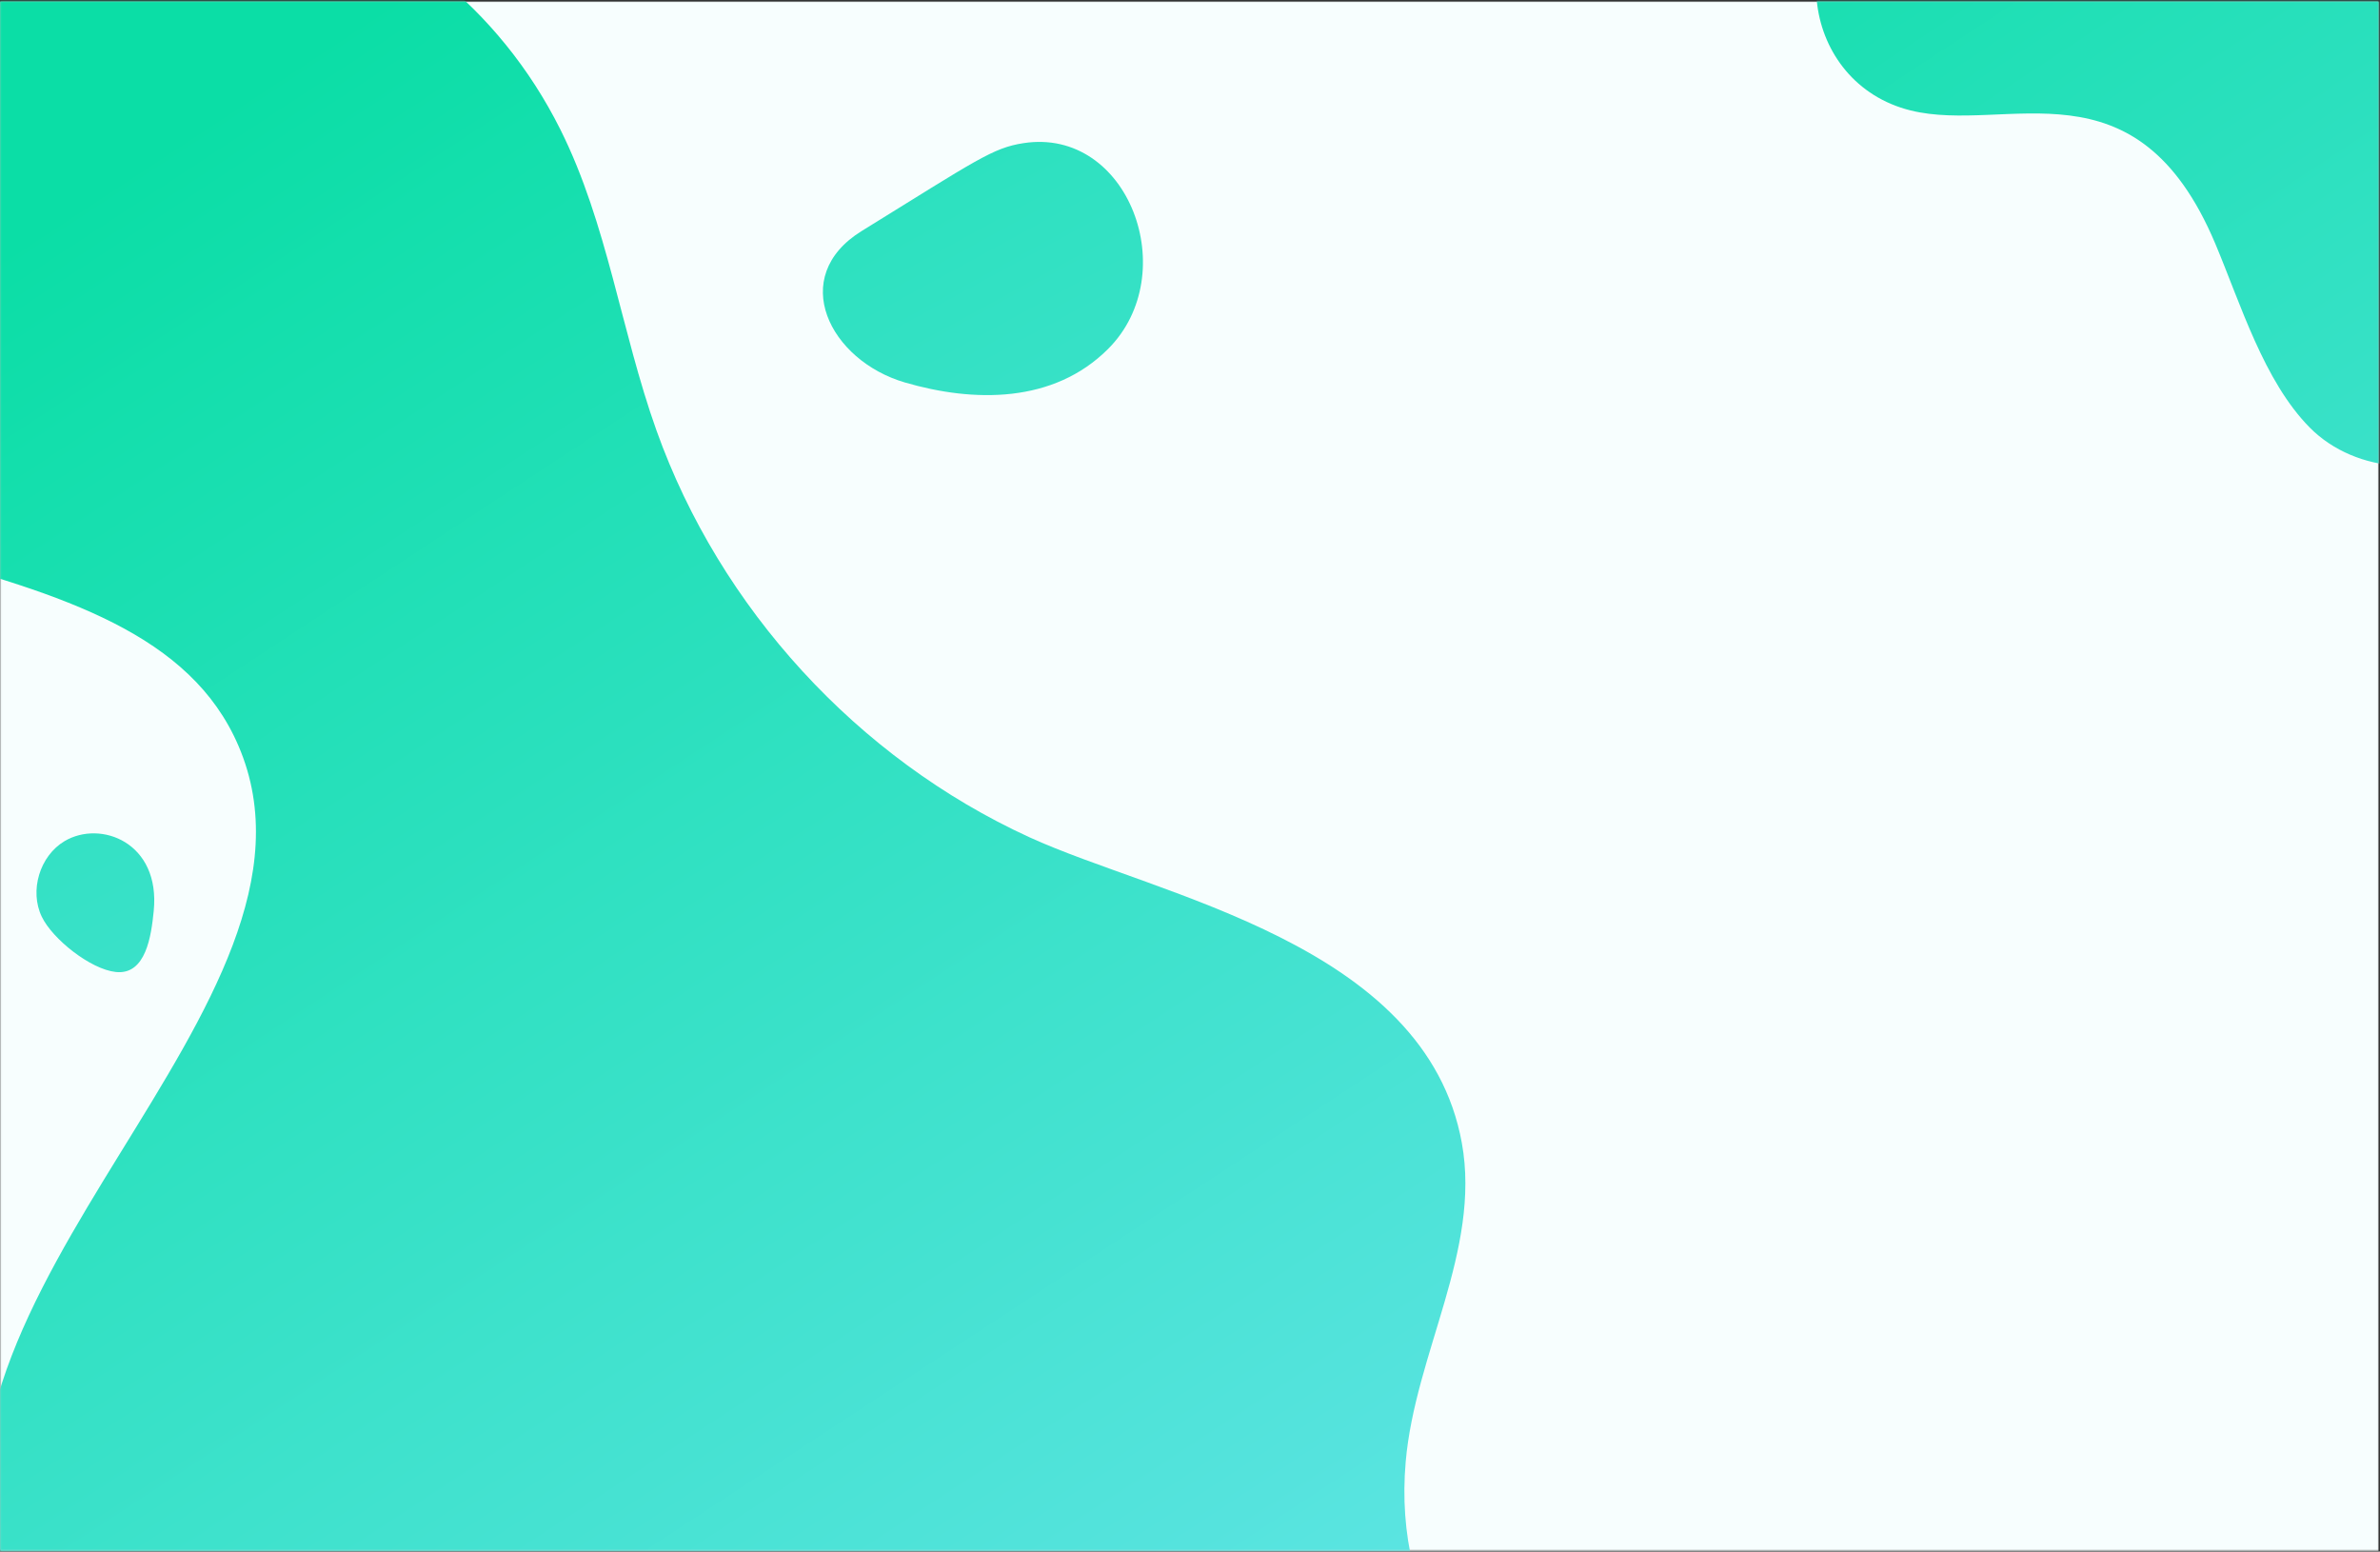 <svg width="1439" height="938" viewBox="0 0 1439 938" fill="none" xmlns="http://www.w3.org/2000/svg">
<rect x="0" y="0" width="1439" height="938" fill="#333333" stroke="none"/>
<mask id="mask0_5583_8676" style="mask-type:luminance" maskUnits="userSpaceOnUse" x="0" y="0" width="1439" height="938">
<path d="M1438.27 0.792H0.055V937.614H1438.27V0.792Z" fill="white"/>
</mask>
<g mask="url(#mask0_5583_8676)">
<path d="M1438.27 0.792H0.055V937.614H1438.27V0.792Z" fill="#F7FEFE"/>
</g>
<mask id="mask1_5583_8676" style="mask-type:luminance" maskUnits="userSpaceOnUse" x="0" y="0" width="1439" height="938">
<path d="M1438.27 0.792H0.055V937.614H1438.27V0.792Z" fill="white"/>
</mask>
<g mask="url(#mask1_5583_8676)">
<path d="M849.9 883.814C855.549 818.312 895.548 755.778 883.884 691.093C862.101 570.328 700.257 541.825 622.256 506.073C518.542 458.533 435.364 367.82 396.933 260.263C375.472 200.224 367.331 135.346 338.824 78.319C264.218 -70.97 76.832 -120.167 -60.953 -31.346L-56.12 333.896C38.83 359.387 115.198 383.48 144.156 450.811C211.458 607.263 -66.495 782.344 0.034 961.126C23.707 1024.73 130.987 1080.26 214.337 1080.26H988.93C888.932 1047.15 842.402 970.763 849.9 883.814Z" fill="url(#paint0_linear_5583_8676)"/>
</g>
<mask id="mask2_5583_8676" style="mask-type:luminance" maskUnits="userSpaceOnUse" x="0" y="0" width="1439" height="938">
<path d="M1438.27 0.792H0.055V937.614H1438.27V0.792Z" fill="white"/>
</mask>
<g mask="url(#mask2_5583_8676)">
<path d="M1136.94 -72.927C1077.09 -39.993 1088.93 50.376 1155.2 66.768C1213.42 81.18 1291.57 33.597 1339.45 147.392C1354.79 183.833 1368.75 230.362 1396.53 258.477C1424.3 286.593 1474.91 290.314 1503.46 262.995L1537.81 -13.943L1136.94 -72.927Z" fill="url(#paint1_linear_5583_8676)"/>
</g>
<mask id="mask3_5583_8676" style="mask-type:luminance" maskUnits="userSpaceOnUse" x="0" y="0" width="1439" height="938">
<path d="M1438.27 0.792H0.055V937.614H1438.27V0.792Z" fill="white"/>
</mask>
<g mask="url(#mask3_5583_8676)">
<path d="M670.01 210.915C715.38 165.483 682.34 76.727 618.819 86.537C600.151 89.419 590.548 96.668 520.969 139.67C476.136 167.376 501.614 217.928 547.134 231.222C588.637 243.333 636.906 244.043 670.01 210.915Z" fill="url(#paint2_linear_5583_8676)"/>
</g>
<mask id="mask4_5583_8676" style="mask-type:luminance" maskUnits="userSpaceOnUse" x="0" y="0" width="1439" height="938">
<path d="M1438.27 0.792H0.055V937.614H1438.27V0.792Z" fill="white"/>
</mask>
<g mask="url(#mask4_5583_8676)">
<path d="M92.943 550.71C97.111 509.257 60.806 495.554 39.045 508.483C24.029 517.41 17.671 538.47 25.275 554.216C31.763 567.682 54.663 585.945 70.022 587.602C88.303 589.559 91.461 565.531 92.943 550.71Z" fill="url(#paint3_linear_5583_8676)"/>
</g>
<defs>
<linearGradient id="paint0_linear_5583_8676" x1="4.115" y1="149.231" x2="641.147" y2="1119.72" gradientUnits="userSpaceOnUse">
<stop stop-color="#0BDEA6"/>
<stop offset="1" stop-color="#5DE4E3"/>
</linearGradient>
<linearGradient id="paint1_linear_5583_8676" x1="1138.09" y1="-273.658" x2="1739.71" y2="643.121" gradientUnits="userSpaceOnUse">
<stop stop-color="#0BDEA6"/>
<stop offset="1" stop-color="#5DE4E3"/>
</linearGradient>
<linearGradient id="paint2_linear_5583_8676" x1="336.967" y1="-310.237" x2="892.965" y2="708.007" gradientUnits="userSpaceOnUse">
<stop stop-color="#0BDEA6"/>
<stop offset="1" stop-color="#5DE4E3"/>
</linearGradient>
<linearGradient id="paint3_linear_5583_8676" x1="-235.243" y1="2.212" x2="320.754" y2="1020.45" gradientUnits="userSpaceOnUse">
<stop stop-color="#0BDEA6"/>
<stop offset="1" stop-color="#5DE4E3"/>
</linearGradient>
</defs>
</svg>
